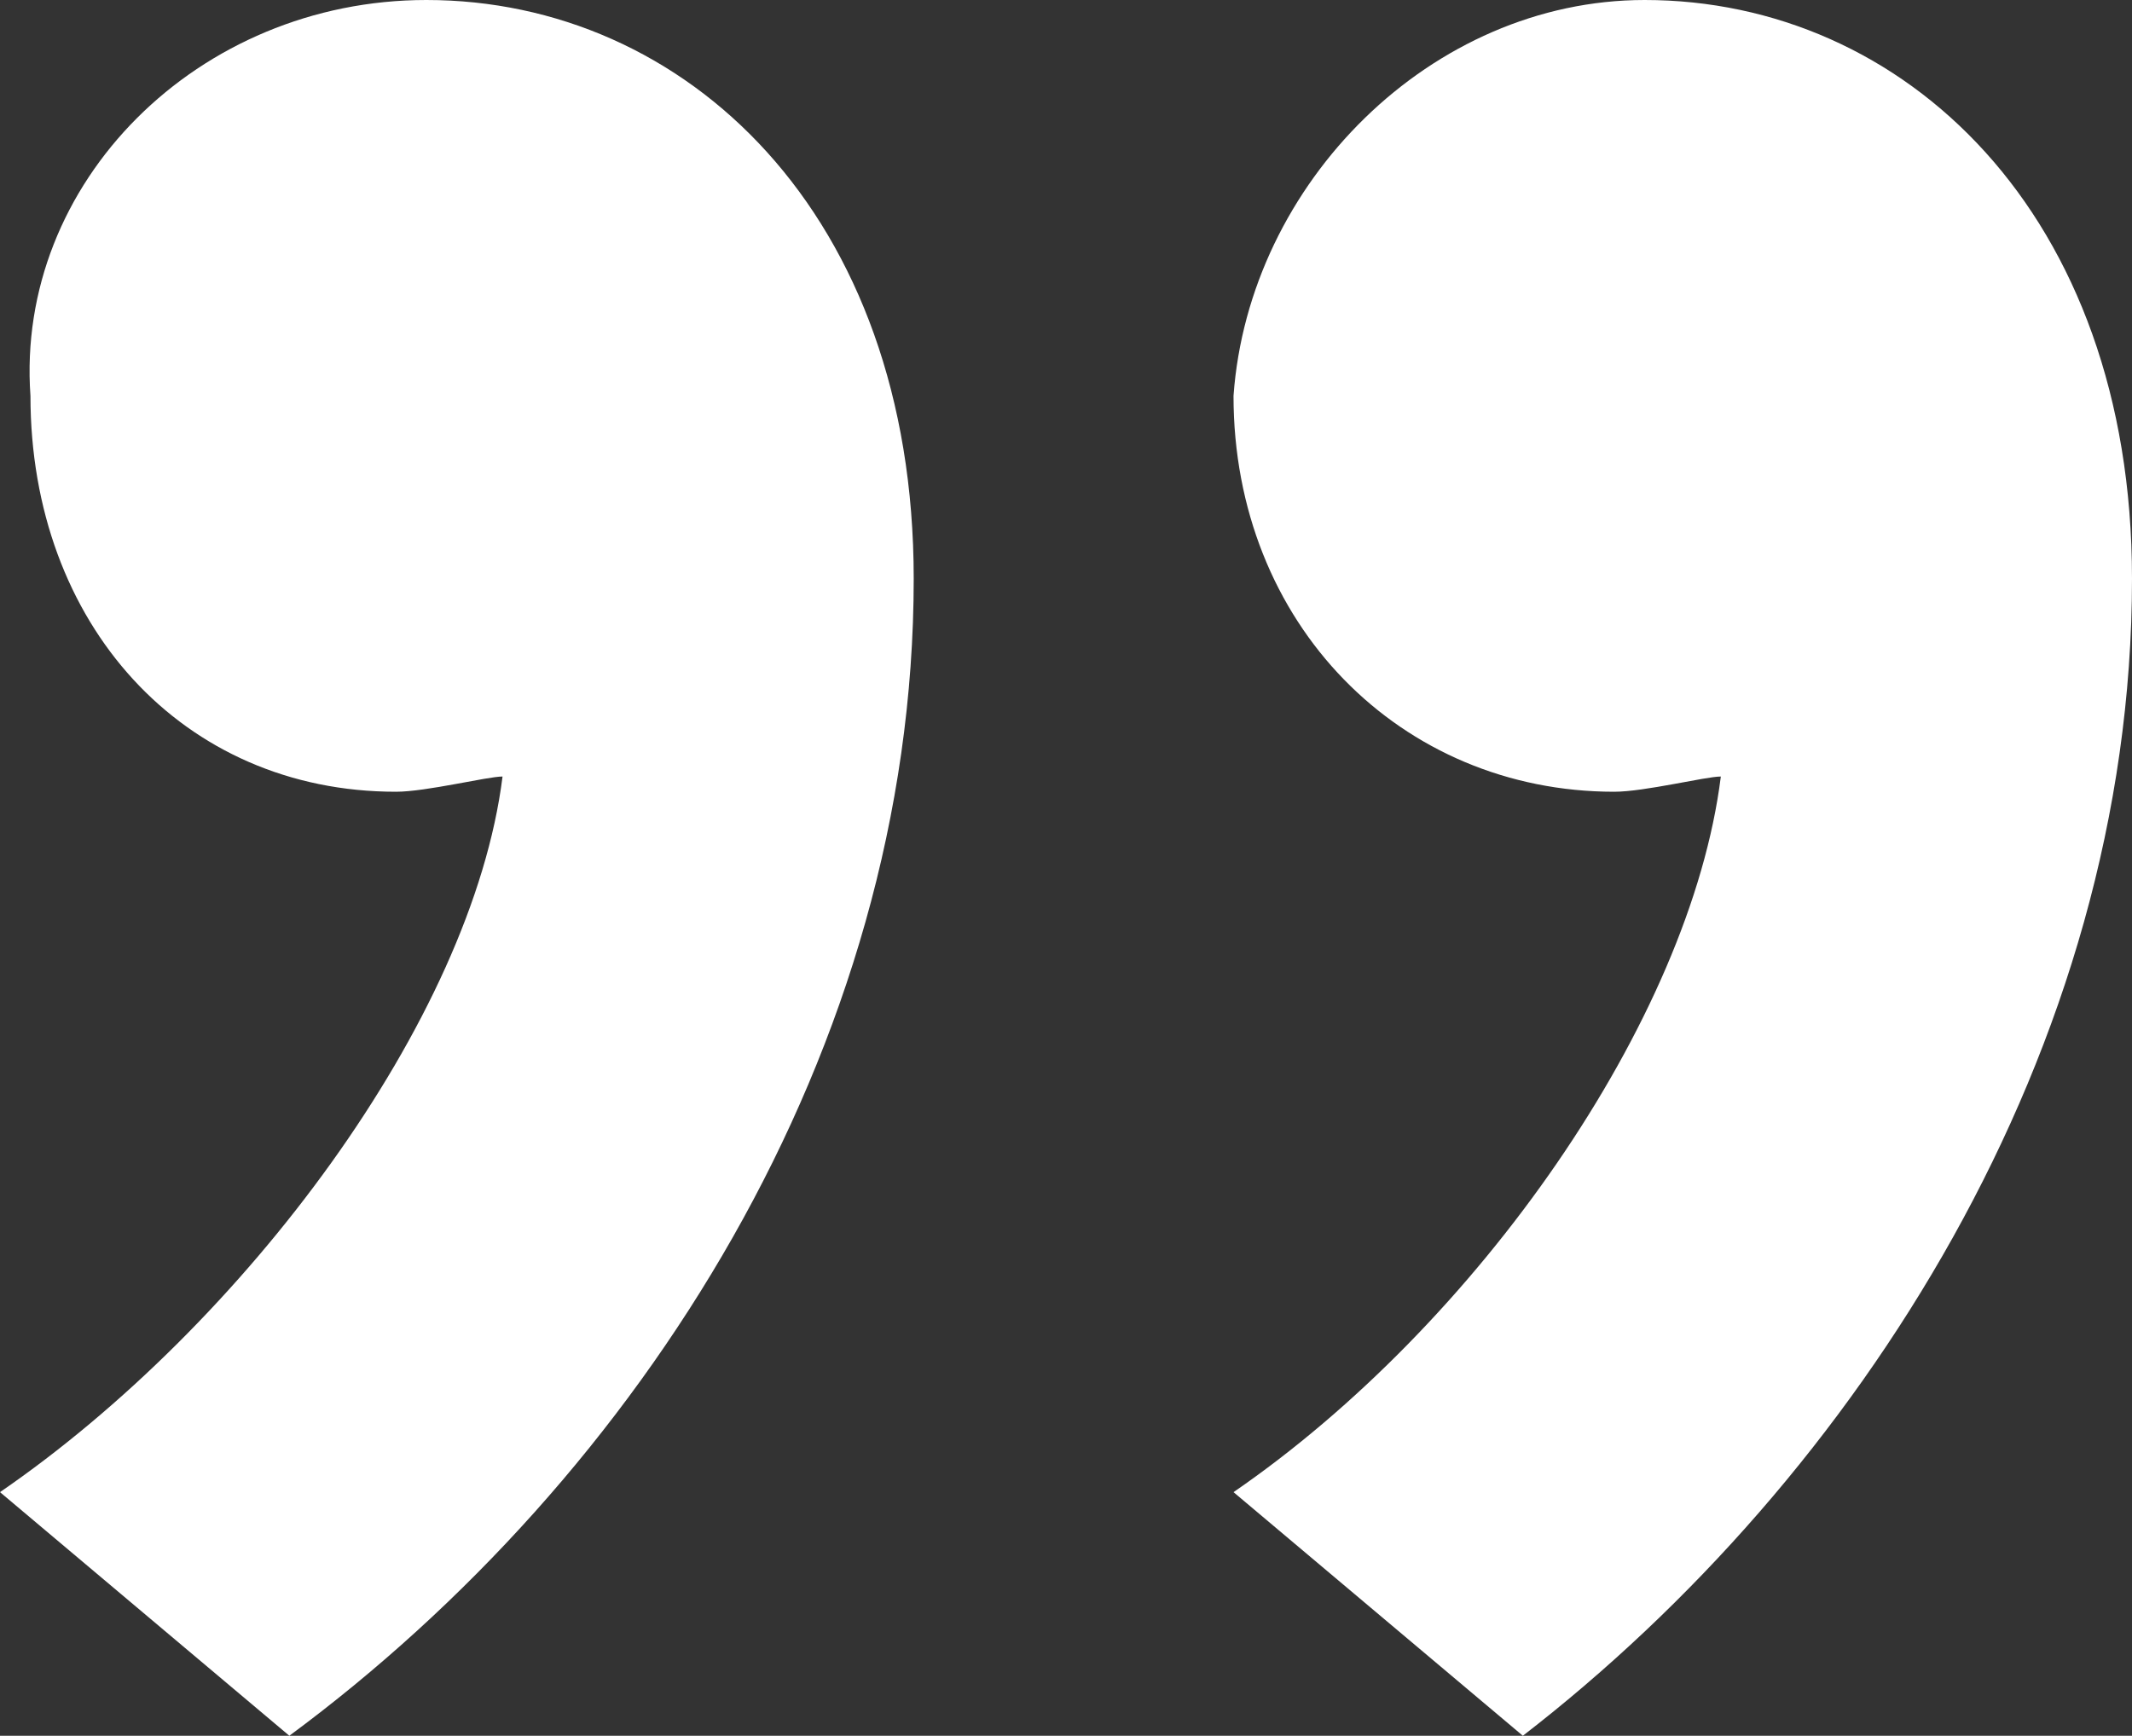 <?xml version="1.0" encoding="utf-8"?>
<!-- Generator: Adobe Illustrator 21.1.0, SVG Export Plug-In . SVG Version: 6.00 Build 0)  -->
<svg version="1.1" id="Layer_1" xmlns="http://www.w3.org/2000/svg" xmlns:xlink="http://www.w3.org/1999/xlink" x="0px" y="0px"
	 viewBox="0 0 14 11.4" style="enable-background:new 0 0 14 11.4;" xml:space="preserve">
<rect x="0" y="0" width="14" height="11.4" fill="#333333" stroke="none"/>
<style type="text/css">
	.st0{fill:#FFFFFF;}
</style>
<g>
	<path class="st0" d="M0,9.8c1.6-1.1,3.1-3.1,3.3-4.7c-0.1,0-0.5,0.1-0.7,0.1c-1.4,0-2.4-1.1-2.4-2.6C0.1,1.2,1.3,0,2.8,0
		C4.5,0,6,1.4,6,3.8c0,3.1-1.8,5.9-4.1,7.6L0,9.8z M8.1,9.8c1.6-1.1,3-3.1,3.2-4.7c-0.1,0-0.5,0.1-0.7,0.1c-1.4,0-2.5-1.1-2.5-2.6
		C8.2,1.2,9.4,0,10.8,0C12.5,0,14,1.4,14,3.8c0,3.1-1.8,5.9-4,7.6L8.1,9.8z"/>
</g>
</svg>
